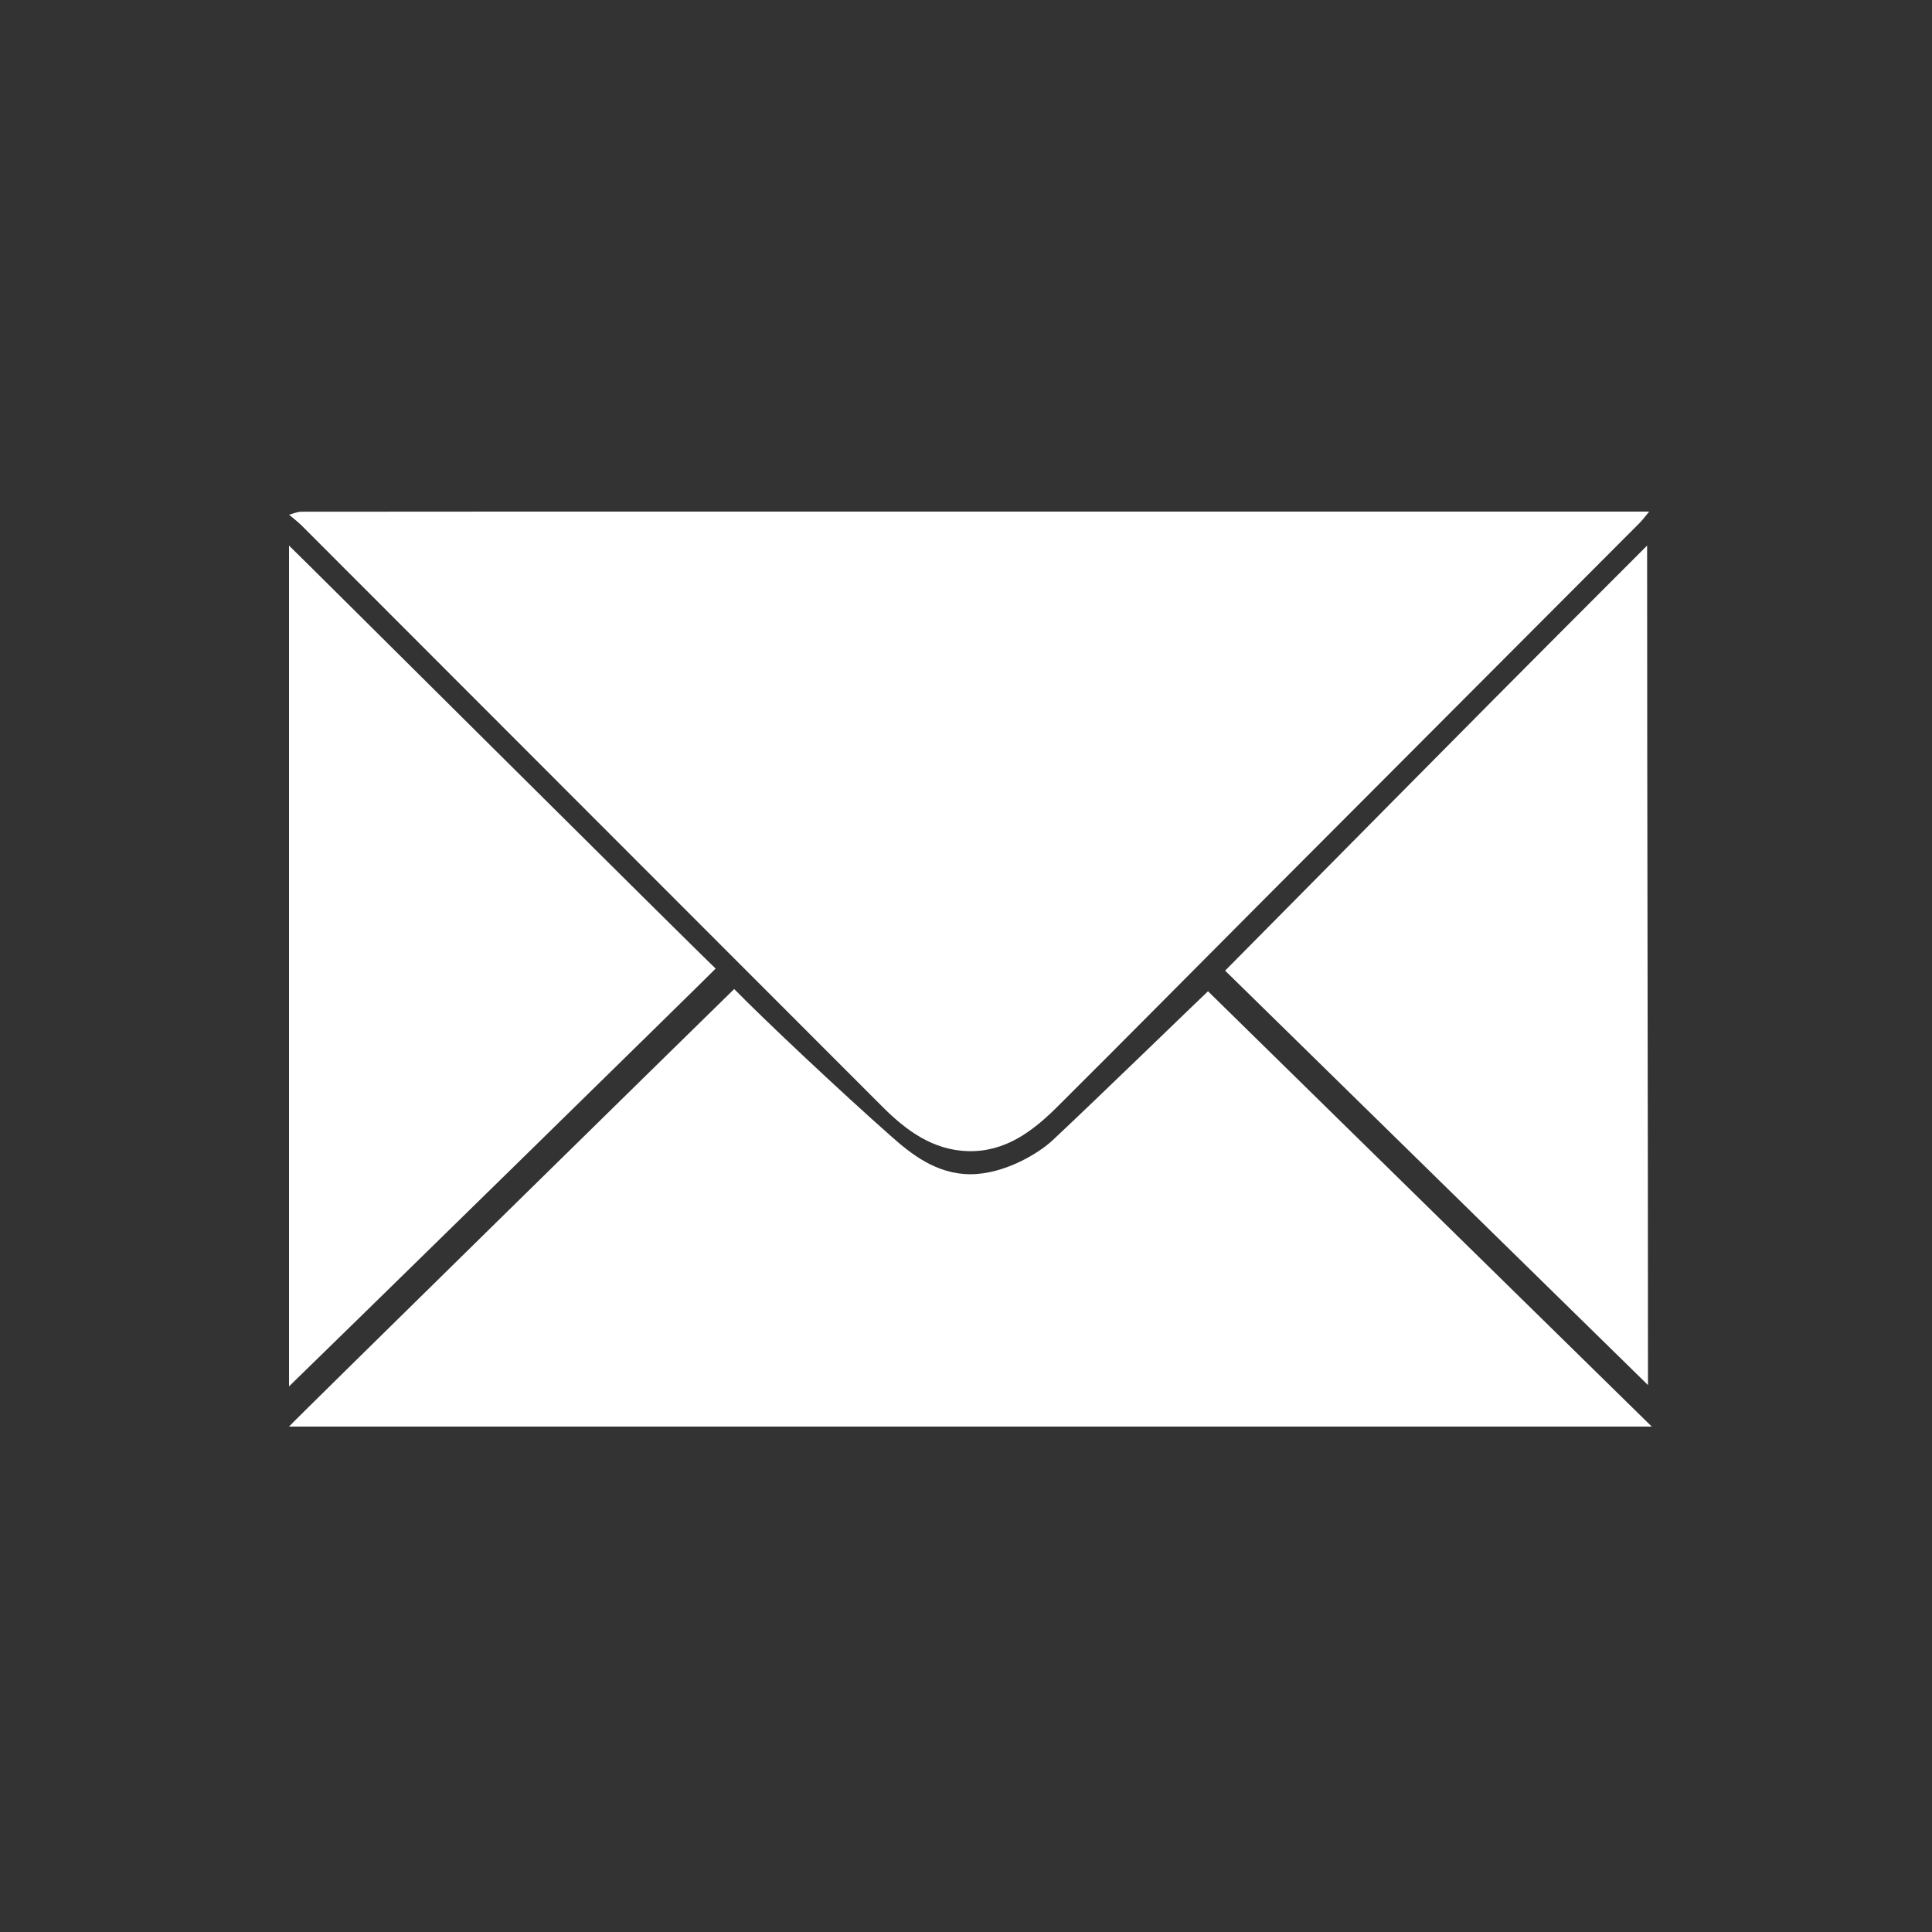 <?xml version="1.0" encoding="utf-8"?>
<!-- Generator: Adobe Illustrator 16.0.0, SVG Export Plug-In . SVG Version: 6.00 Build 0)  -->
<!DOCTYPE svg PUBLIC "-//W3C//DTD SVG 1.1//EN" "http://www.w3.org/Graphics/SVG/1.1/DTD/svg11.dtd">
<svg version="1.1" id="Layer_1" xmlns="http://www.w3.org/2000/svg" xmlns:xlink="http://www.w3.org/1999/xlink" x="0px" y="0px"
	 width="300px" height="300px" viewBox="0 0 300 300" enable-background="new 0 0 300 300" xml:space="preserve">
<rect x="0" y="0" width="300" height="300" fill="#333333" stroke="none"/>
<path fill-rule="evenodd" clip-rule="evenodd" fill="#FFFFFF" d="M44.88,79.92c0.64-0.16,1.28-0.459,1.92-0.46
	c21.12-0.024,42.24-0.02,63.36-0.02c48.641,0,97.28,0,145.92,0c-0.506,0.604-0.97,1.25-1.524,1.806
	c-19.421,19.474-38.855,38.935-58.278,58.409c-10.727,10.755-21.4,21.563-32.169,32.275c-3.8,3.78-8.075,6.969-13.781,6.819
	c-5.456-0.144-9.604-3.192-13.285-6.874c-30.077-30.076-60.129-60.177-90.196-90.263C46.237,81.002,45.538,80.482,44.88,79.92z"/>
<path fill-rule="evenodd" clip-rule="evenodd" fill="#FFFFFF" d="M44.88,221.52c0-0.159,63.228-62.189,69.125-67.944
	c4.545,4.657,16.586,15.994,24.458,22.942c2.949,2.602,6.896,5.816,12.219,5.816s10.655-3.301,12.727-5.237
	c7.063-6.603,23.05-22.153,24.17-23.173c22.955,22.518,45.718,44.849,68.907,67.596C185.451,221.52,115.166,221.52,44.88,221.52z"/>
<path fill-rule="evenodd" clip-rule="evenodd" fill="#FFFFFF" d="M44.88,215.28c0-43.521,0-87.04,0-130.561
	c0.488,0.393,62.919,62.567,66.25,65.68C110.104,151.497,50.222,210.123,44.88,215.28z"/>
<path fill-rule="evenodd" clip-rule="evenodd" fill="#FFFFFF" d="M255.898,215.071c-21.994-21.555-43.667-42.794-65.662-64.35
	c44.171-44.641,44.171-44.641,65.526-66.002C255.763,126.348,255.898,171.408,255.898,215.071z"/>
</svg>
